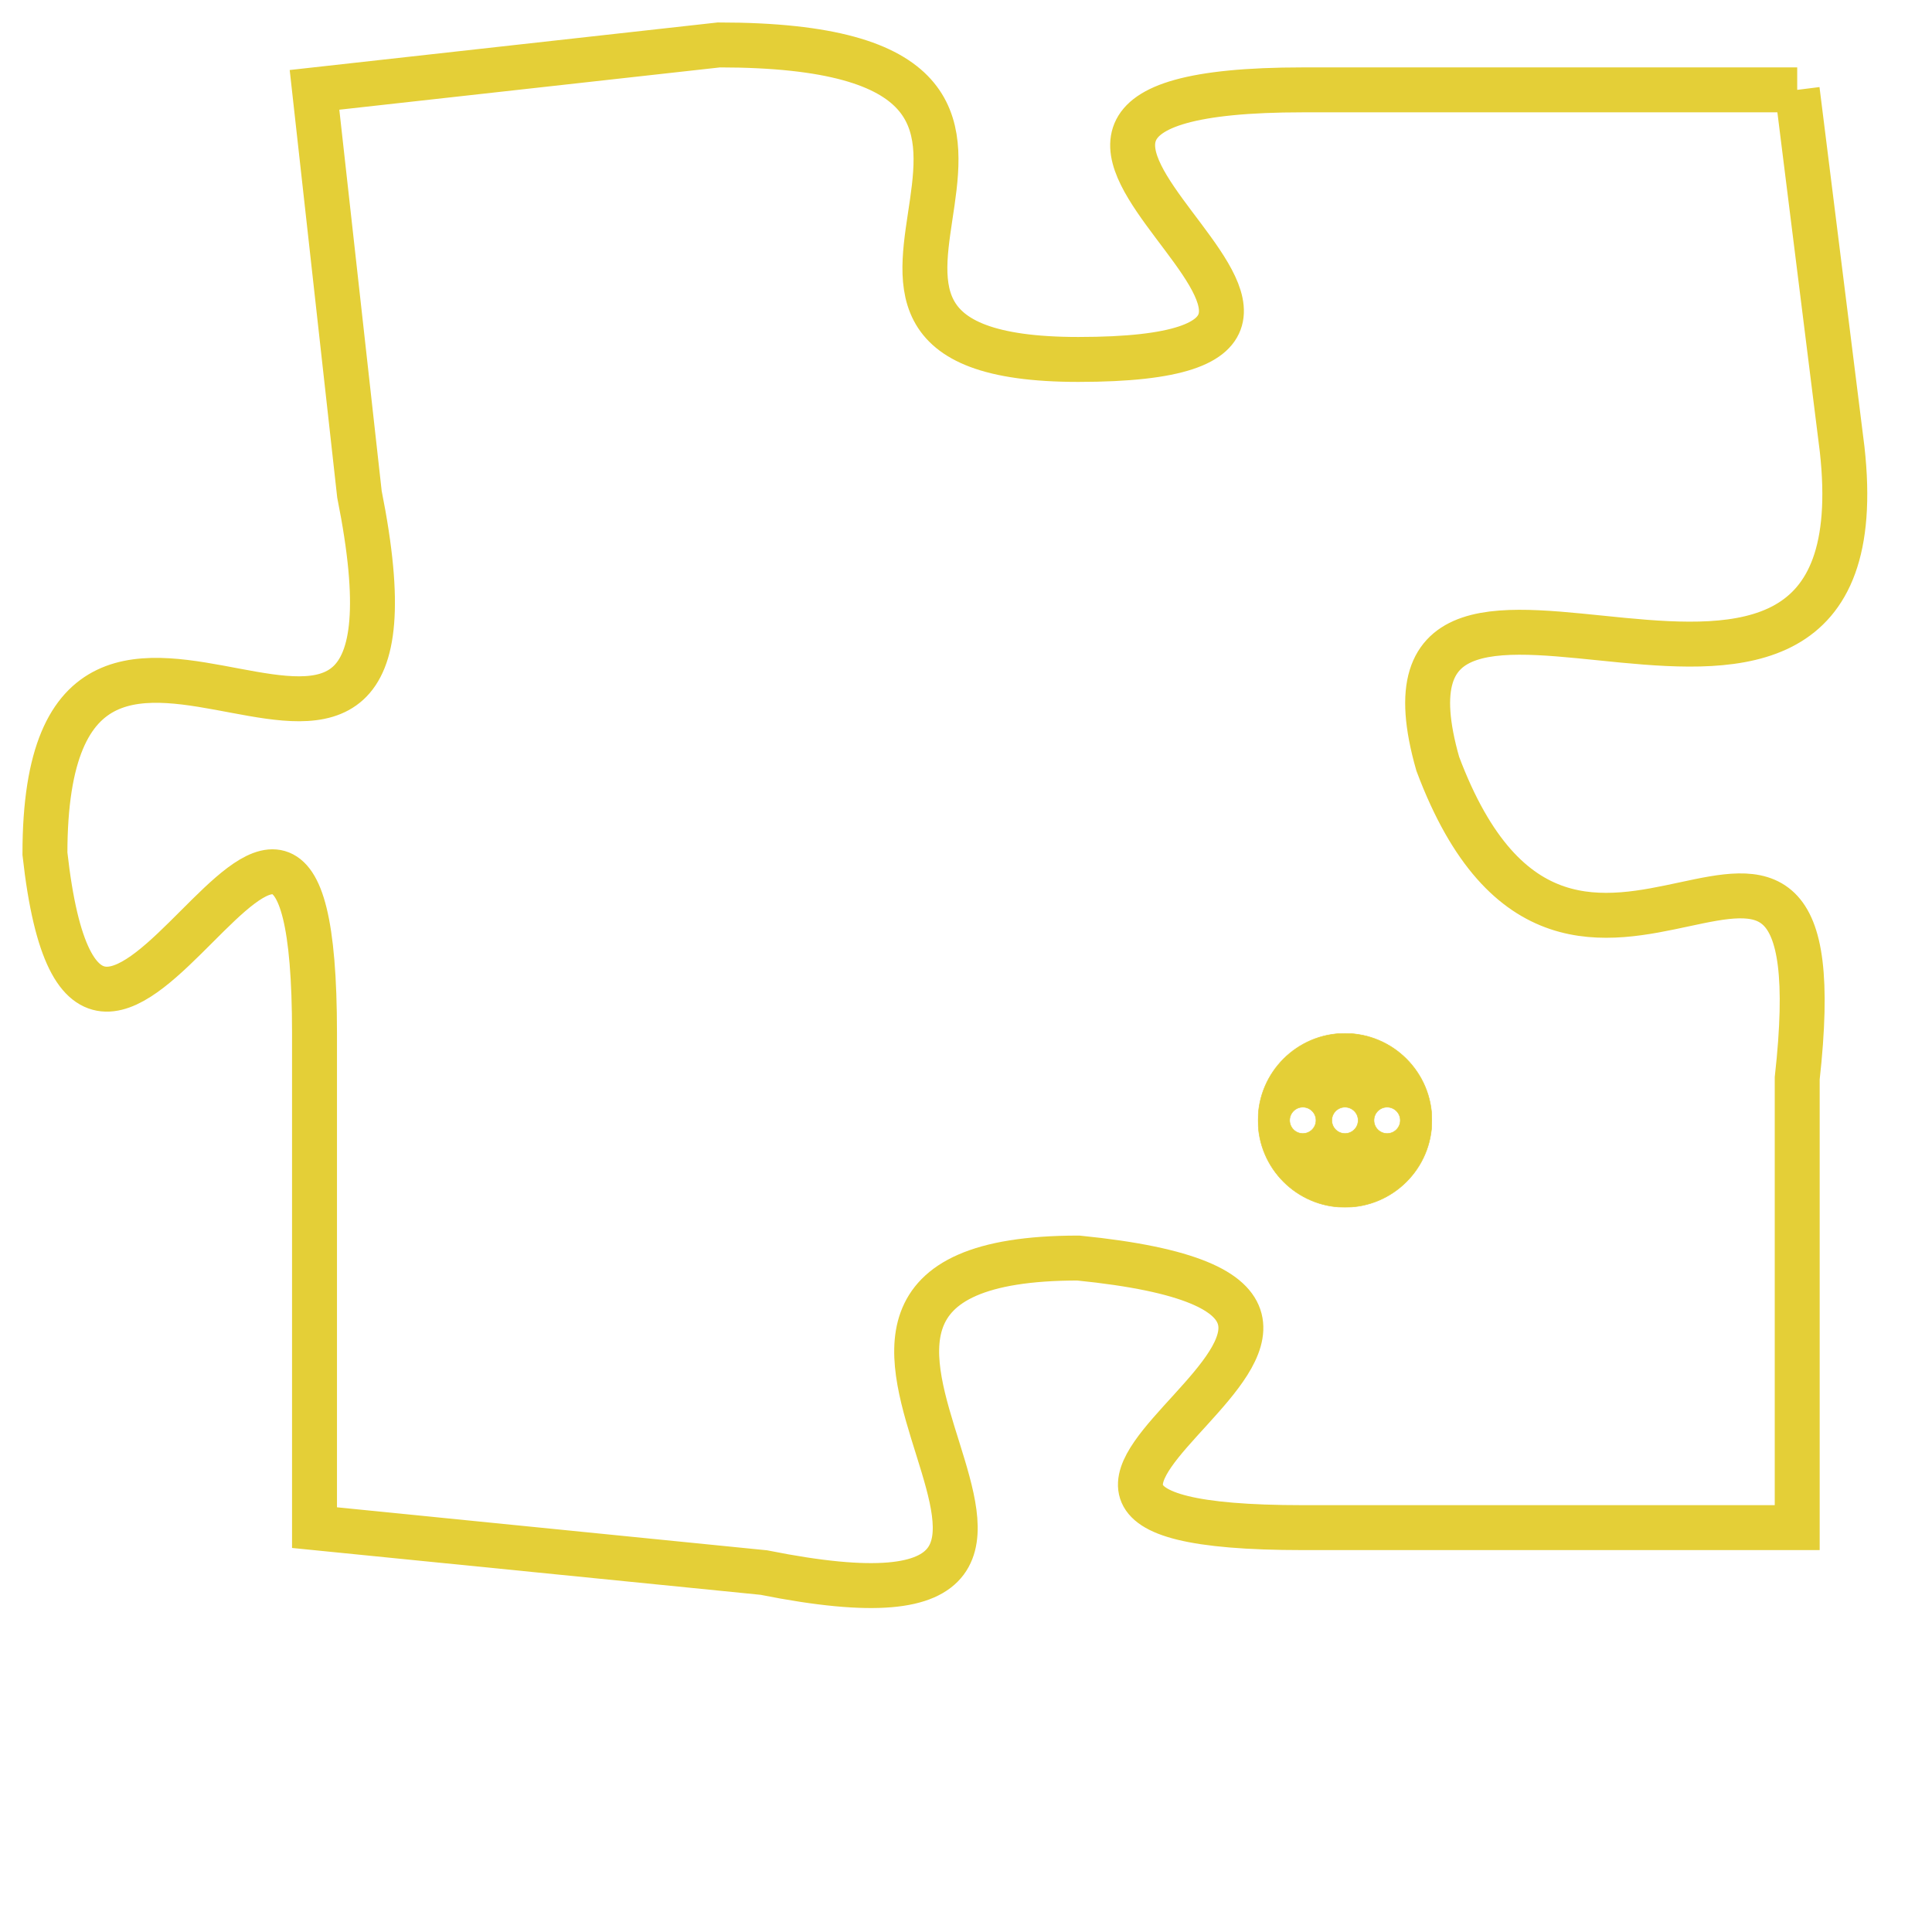 <svg version="1.1" xmlns="http://www.w3.org/2000/svg" xmlns:xlink="http://www.w3.org/1999/xlink" fill="transparent" x="0" y="0" width="350" height="350" preserveAspectRatio="xMinYMin slice"><style type="text/css">.links{fill:transparent;stroke: #E4CF37;}.links:hover{fill:#63D272; opacity:0.4;}</style><defs><g id="allt"><path id="t8924" d="M2805,2176 L2794,2176 C2784,2176 2798,2182 2789,2182 C2781,2182 2791,2175 2781,2175 L2772,2176 2772,2176 L2773,2185 C2775,2195 2766,2184 2766,2193 C2767,2202 2772,2187 2772,2197 L2772,2208 2772,2208 L2782,2209 C2792,2211 2780,2202 2789,2202 C2799,2203 2784,2208 2794,2208 L2805,2208 2805,2208 L2805,2198 C2806,2189 2800,2199 2797,2191 C2795,2184 2807,2193 2806,2184 L2805,2176"/></g><clipPath id="c" clipRule="evenodd" fill="transparent"><use href="#t8924"/></clipPath></defs><svg viewBox="2765 2174 43 38" preserveAspectRatio="xMinYMin meet"><svg width="4380" height="2430"><g><image crossorigin="anonymous" x="0" y="0" href="https://nftpuzzle.license-token.com/assets/completepuzzle.svg" width="100%" height="100%" /><g class="links"><use href="#t8924"/></g></g></svg><svg x="2793" y="2197" height="9%" width="9%" viewBox="0 0 330 330"><g><a xlink:href="https://nftpuzzle.license-token.com/" class="links"><title>See the most innovative NFT based token software licensing project</title><path fill="#E4CF37" id="more" d="M165,0C74.019,0,0,74.019,0,165s74.019,165,165,165s165-74.019,165-165S255.981,0,165,0z M85,190 c-13.785,0-25-11.215-25-25s11.215-25,25-25s25,11.215,25,25S98.785,190,85,190z M165,190c-13.785,0-25-11.215-25-25 s11.215-25,25-25s25,11.215,25,25S178.785,190,165,190z M245,190c-13.785,0-25-11.215-25-25s11.215-25,25-25 c13.785,0,25,11.215,25,25S258.785,190,245,190z"></path></a></g></svg></svg></svg>